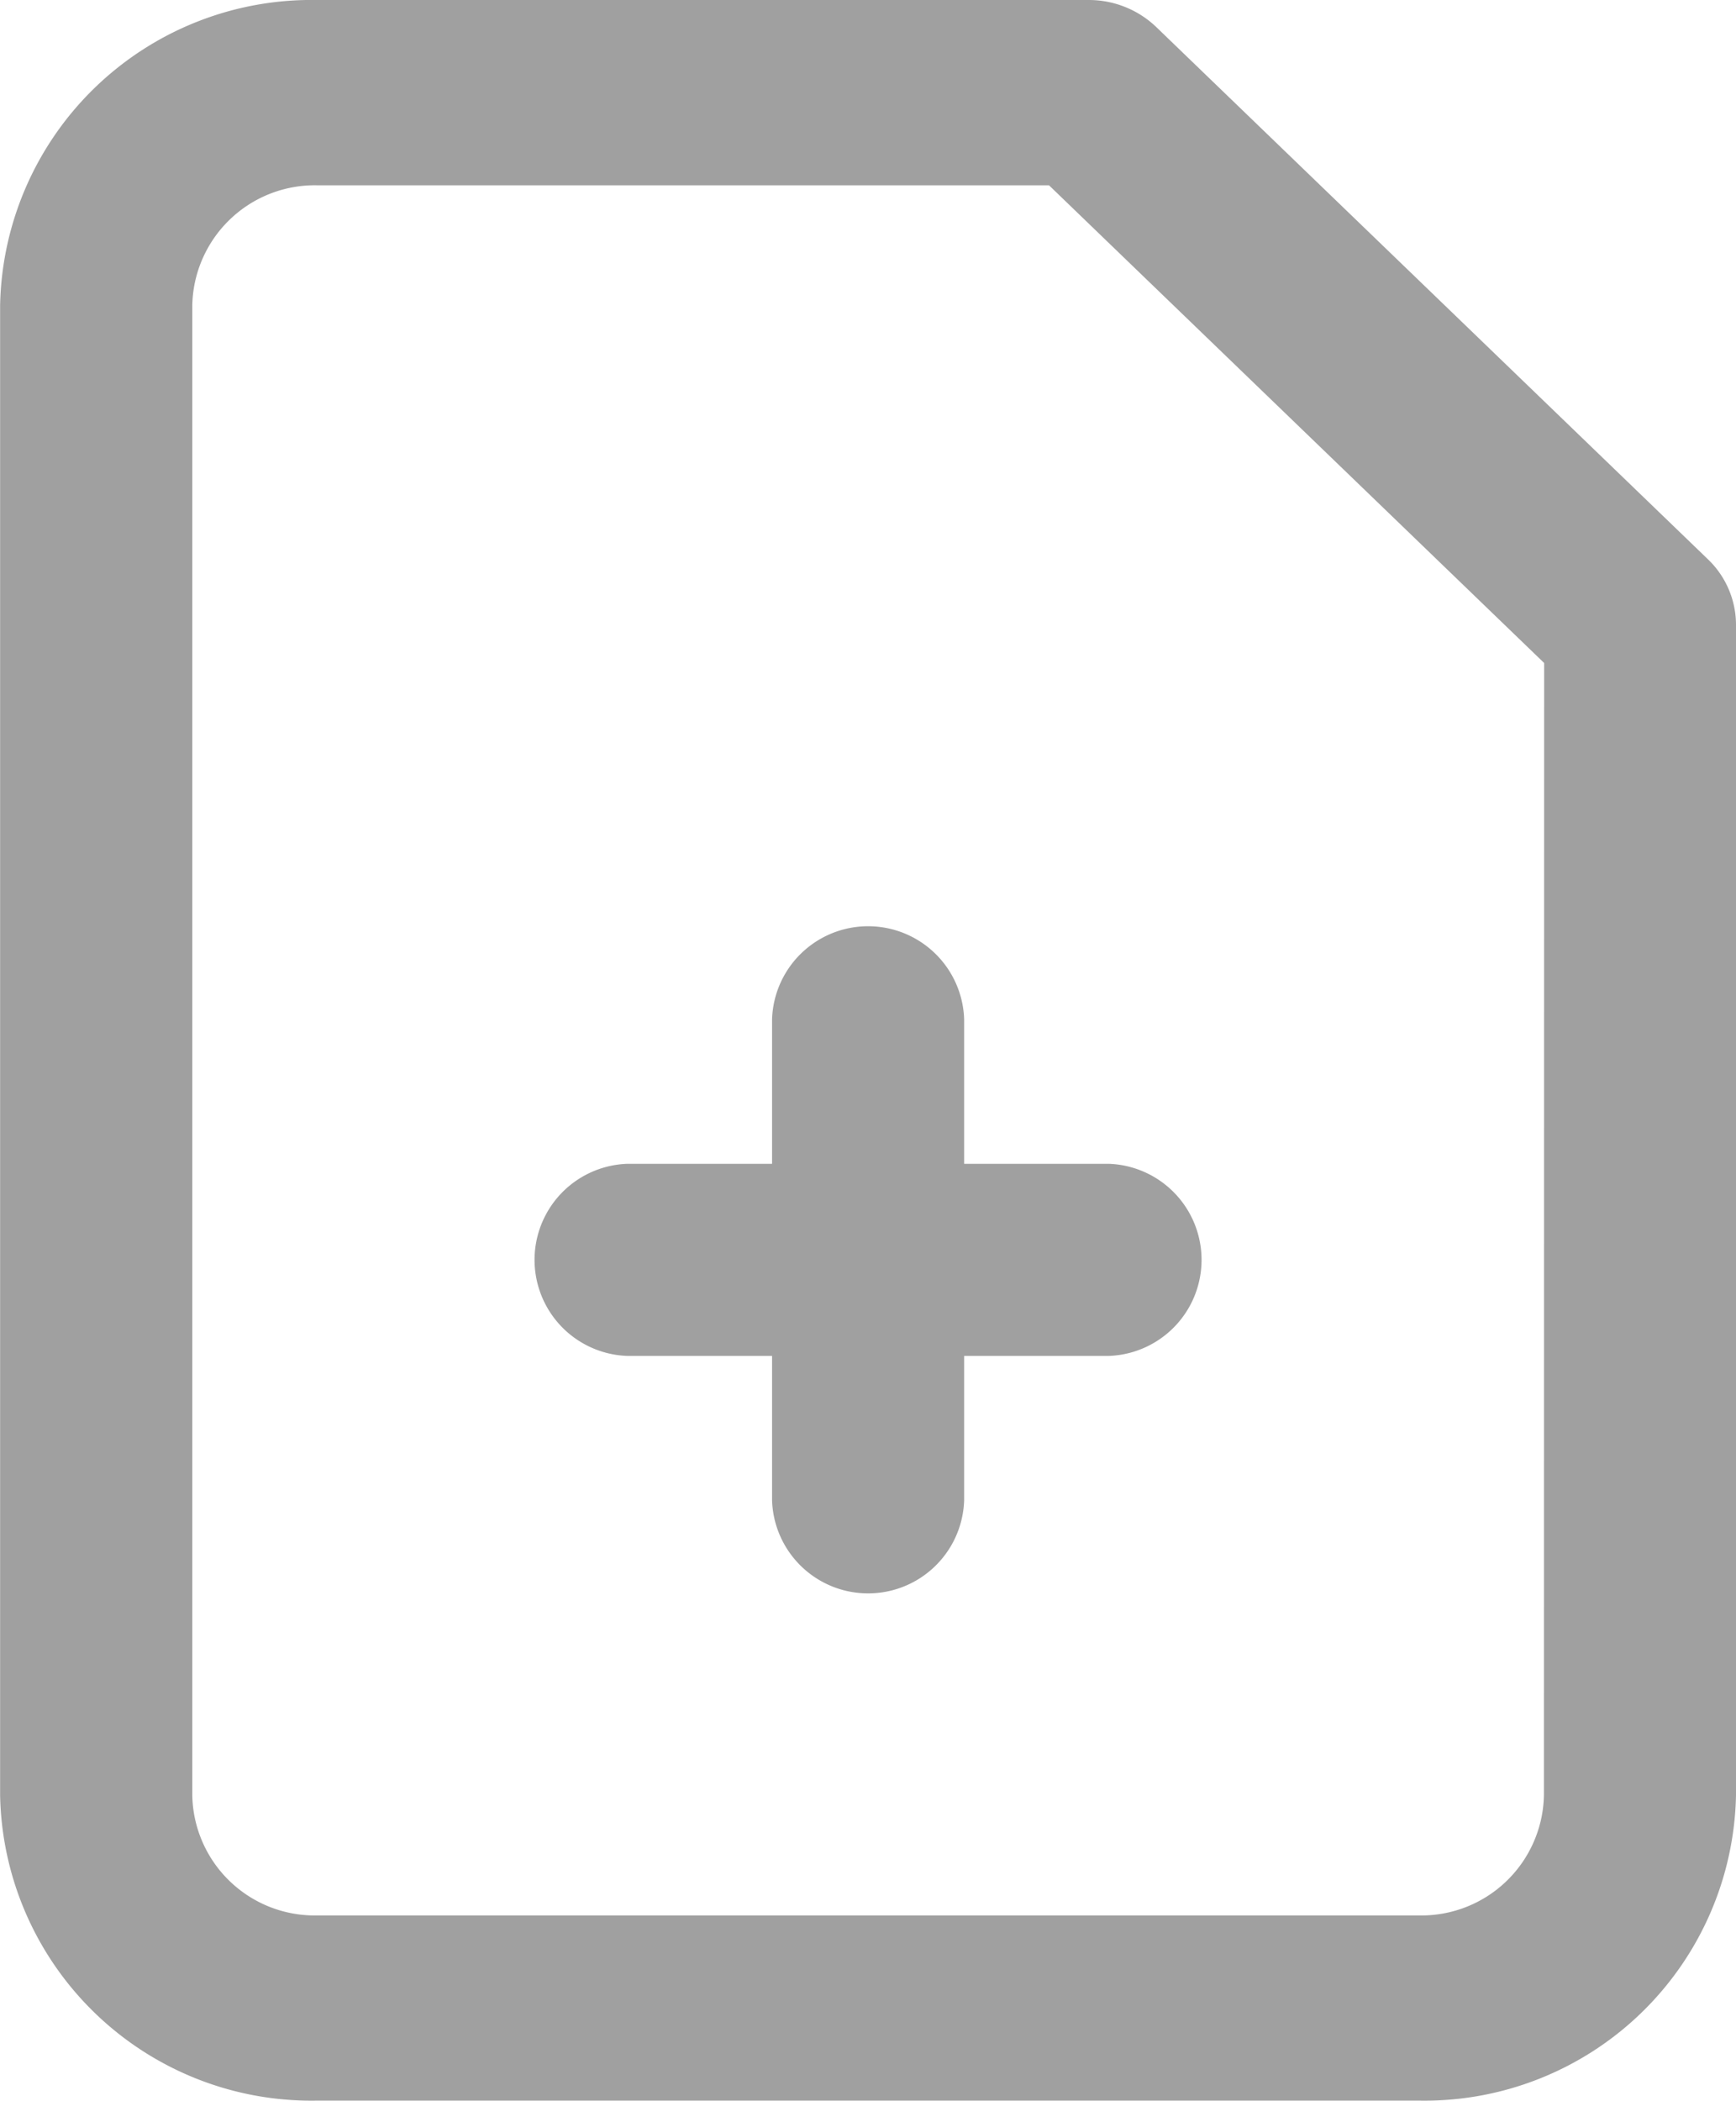 <svg xmlns="http://www.w3.org/2000/svg" width="16.531" height="20" viewBox="0 0 16.531 20">
  <g id="Group_114" data-name="Group 114" transform="translate(0 0)">
    <path id="Path_90" data-name="Path 90" d="M1831.485,234.826l-5.251-5.065a.928.928,0,0,0-.646-.259h-7.351a2.966,2.966,0,0,0-3.014,2.909v14.182a2.965,2.965,0,0,0,3.014,2.908h10.5a2.967,2.967,0,0,0,3.016-2.908V235.45A.865.865,0,0,0,1831.485,234.826Zm-1.561,11.768a1.167,1.167,0,0,1-1.186,1.144h-10.5a1.166,1.166,0,0,1-1.185-1.144V232.411a1.167,1.167,0,0,1,1.185-1.145h6.973l4.715,4.548Z" transform="translate(-1815.222 -229.502)" fill="#a0a0a0"/>
    <path id="Path_91" data-name="Path 91" d="M1823.492,238.011a.915.915,0,0,0-1.829,0v1.377h-1.377a.915.915,0,0,0,0,1.829h1.377v1.376a.915.915,0,0,0,1.829,0v-1.376h1.376a.915.915,0,0,0,0-1.829h-1.376Z" transform="translate(-1814.311 -228.308)" fill="#a0a0a0"/>
  </g>
</svg>